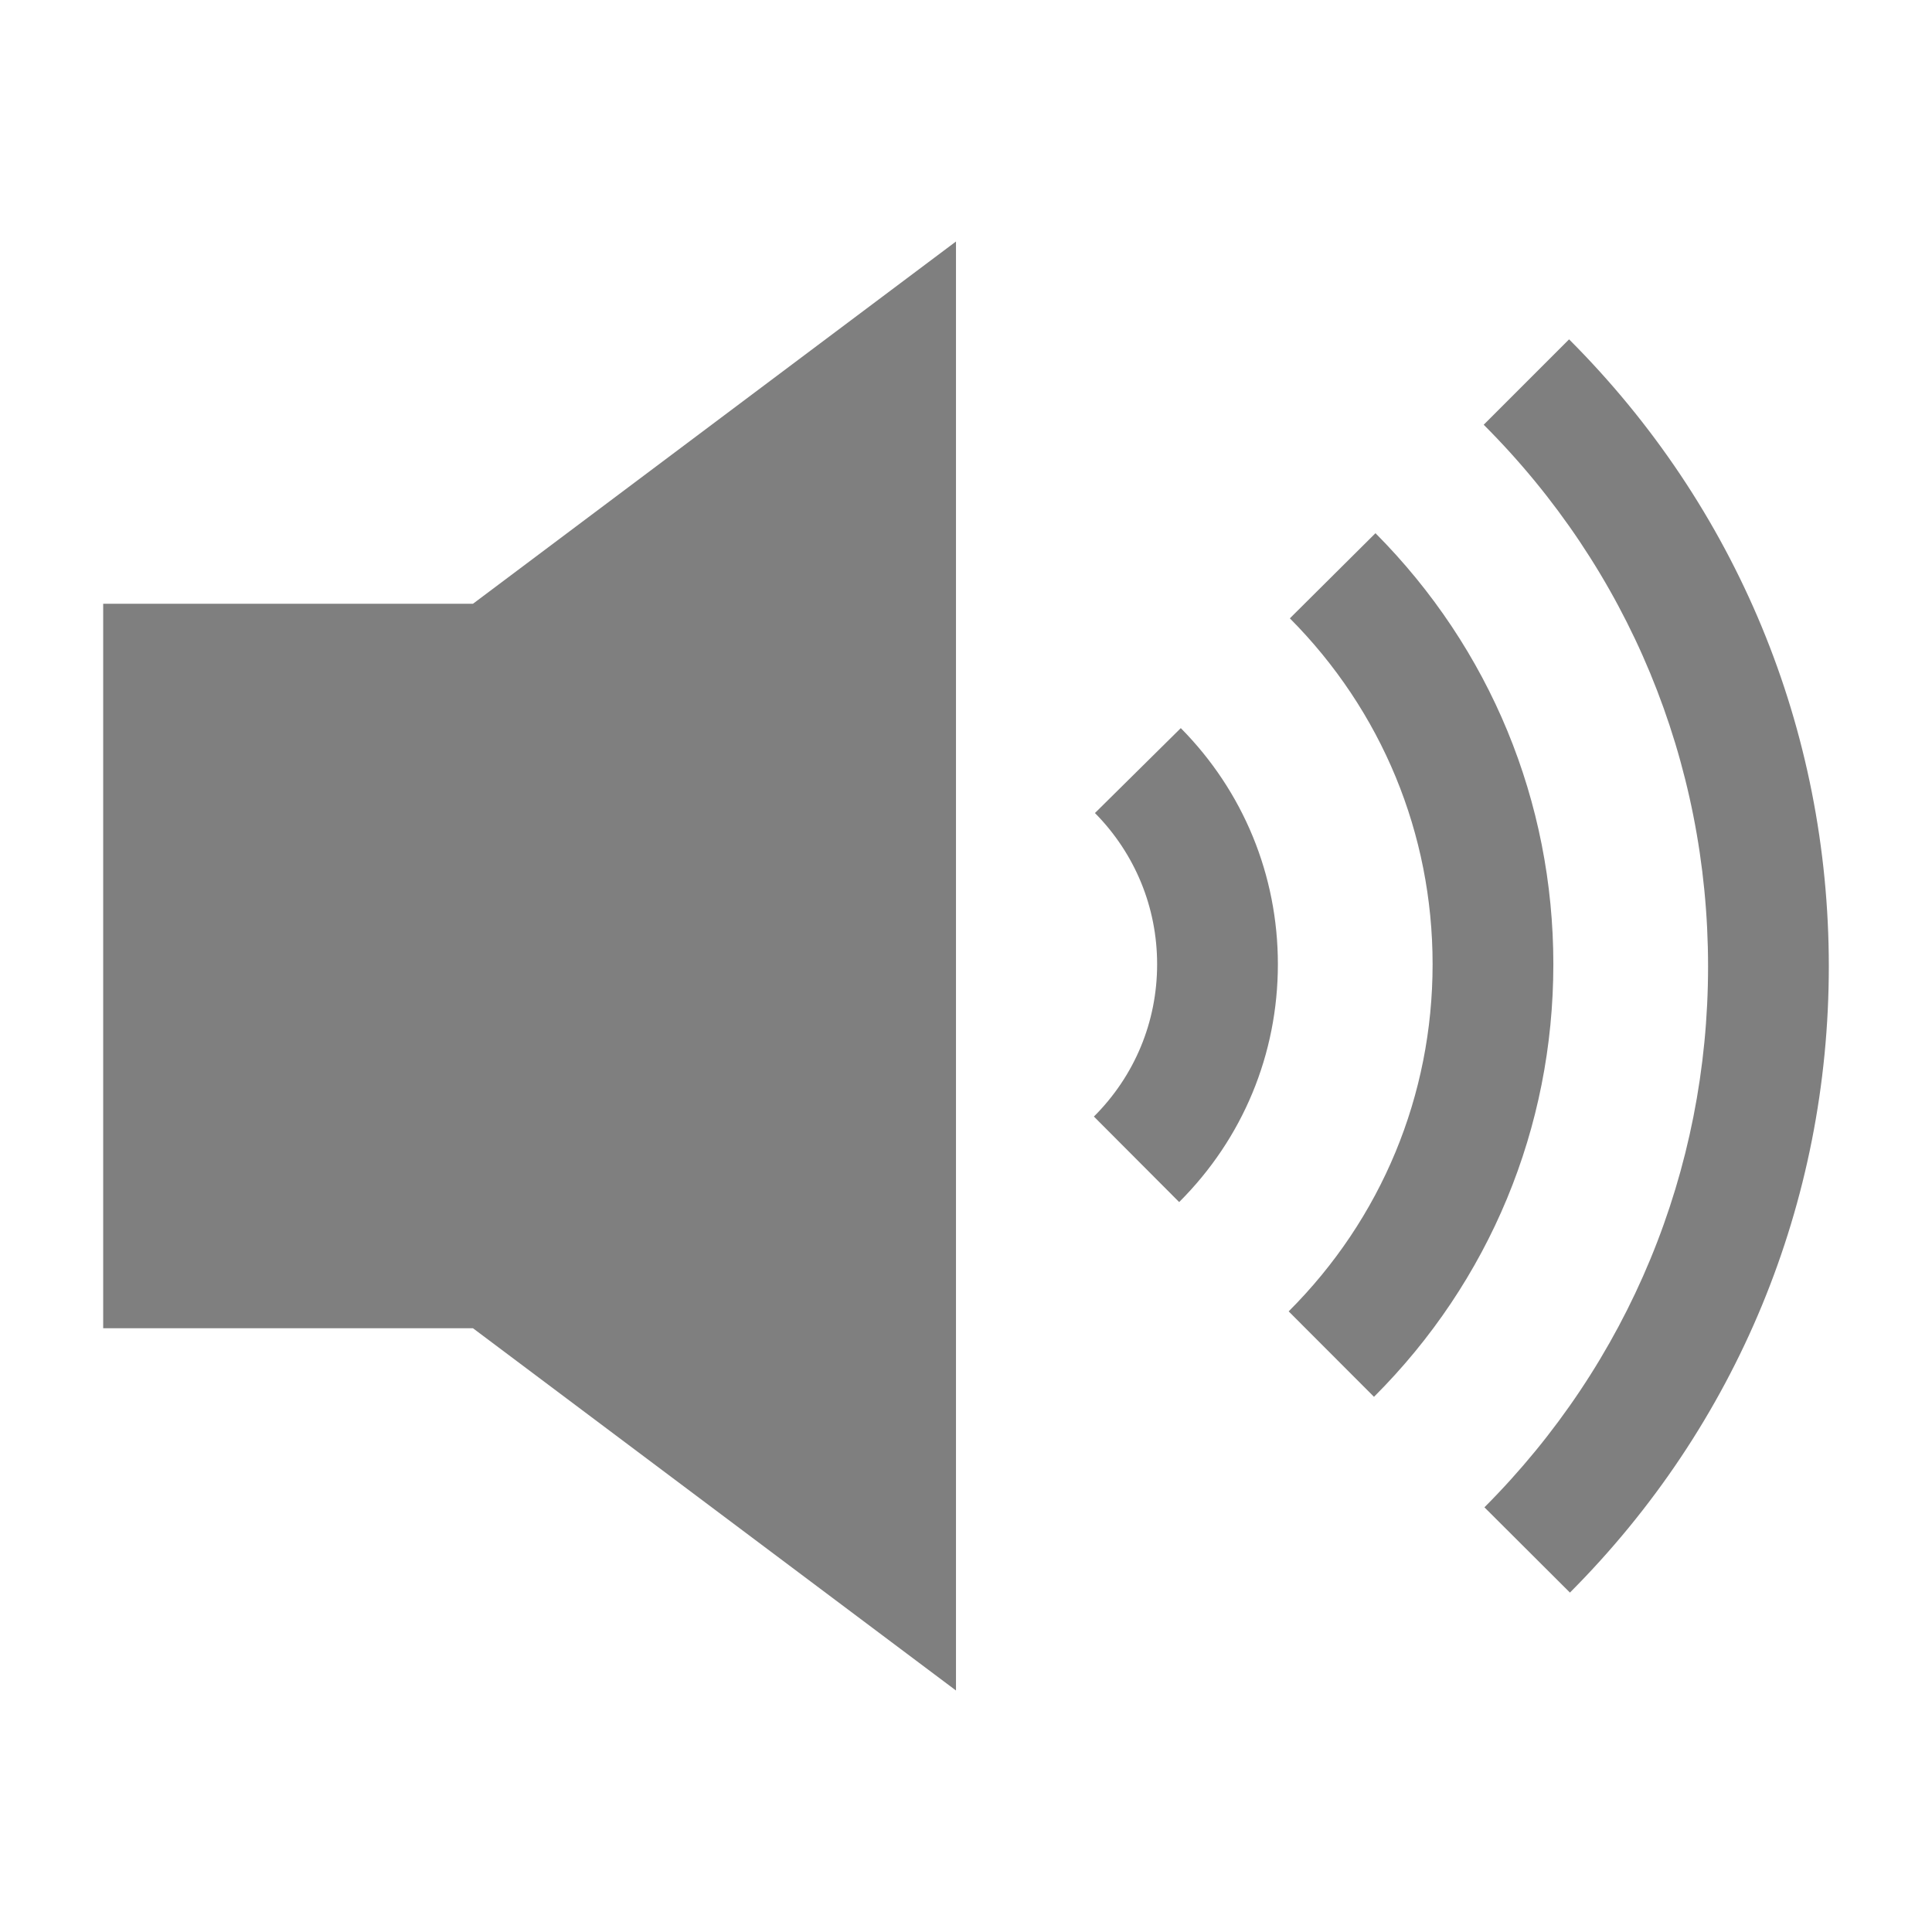 <?xml version="1.0" encoding="utf-8"?>
<!-- Generator: Adobe Illustrator 14.0.0, SVG Export Plug-In . SVG Version: 6.00 Build 43363)  -->
<!DOCTYPE svg PUBLIC "-//W3C//DTD SVG 1.1//EN" "http://www.w3.org/Graphics/SVG/1.1/DTD/svg11.dtd">
<svg version="1.1" id="Layer_1" xmlns="http://www.w3.org/2000/svg" xmlns:xlink="http://www.w3.org/1999/xlink" x="0px" y="0px"
	 width="512px" height="512px" viewBox="0 0 512 512" enable-background="new 0 0 512 512" xml:space="preserve">
<g id="Sound_Paths" display="none">
	<path id="Sound_Outer_1_" display="inline" fill="none" stroke="#000000" stroke-width="32" d="M404.508,101.528
		c39.635,39.633,64.146,94.385,64.146,154.862c0,60.368-24.429,115.03-63.937,154.646"/>
	<path id="Sound_Middle_1_" display="inline" fill="none" stroke="#000000" stroke-width="32" d="M352.816,359.132
		c26.463-26.426,42.836-62.957,42.836-103.312c0-40.173-16.229-76.554-42.482-102.953"/>
	<path id="Sound_Inner_1_" display="inline" fill="none" stroke="#000000" stroke-width="32" d="M301.547,204.491
		c13.043,13.188,21.104,31.315,21.104,51.329c0,20.196-8.203,38.474-21.458,51.69"/>
</g>
<g id="Sound">
	<path fill="#7F7F7F" d="M416.048,422.052l-22.658-22.597c38.219-38.32,59.266-89.229,59.266-143.347
		c0-54.227-21.116-105.207-59.46-143.548l22.627-22.628c44.388,44.385,68.833,103.401,68.833,166.176
		C484.654,318.757,460.289,377.689,416.048,422.052L416.048,422.052z"/>
	<path fill="#7F7F7F" d="M364.122,370.171l-22.611-22.644c24.597-24.563,38.143-57.231,38.143-91.989
		c0-34.586-13.435-67.142-37.827-91.671l22.688-22.564c30.397,30.565,47.139,71.135,47.139,114.235
		C411.652,298.852,394.772,339.563,364.122,370.171L364.122,370.171z"/>
	<path fill="#7F7F7F" d="M312.491,318.559l-22.597-22.66c10.806-10.773,16.756-25.106,16.756-40.359
		c0-15.099-5.854-29.333-16.479-40.078l22.752-22.502c16.591,16.776,25.729,39,25.729,62.58
		C338.65,279.355,329.36,301.736,312.491,318.559L312.491,318.559z"/>
</g>
<polygon id="Speaker" fill="#7F7F7F" points="253.346,64 253.346,448 125.346,352 27.346,352 27.346,160 125.346,160 "/>
</svg>
